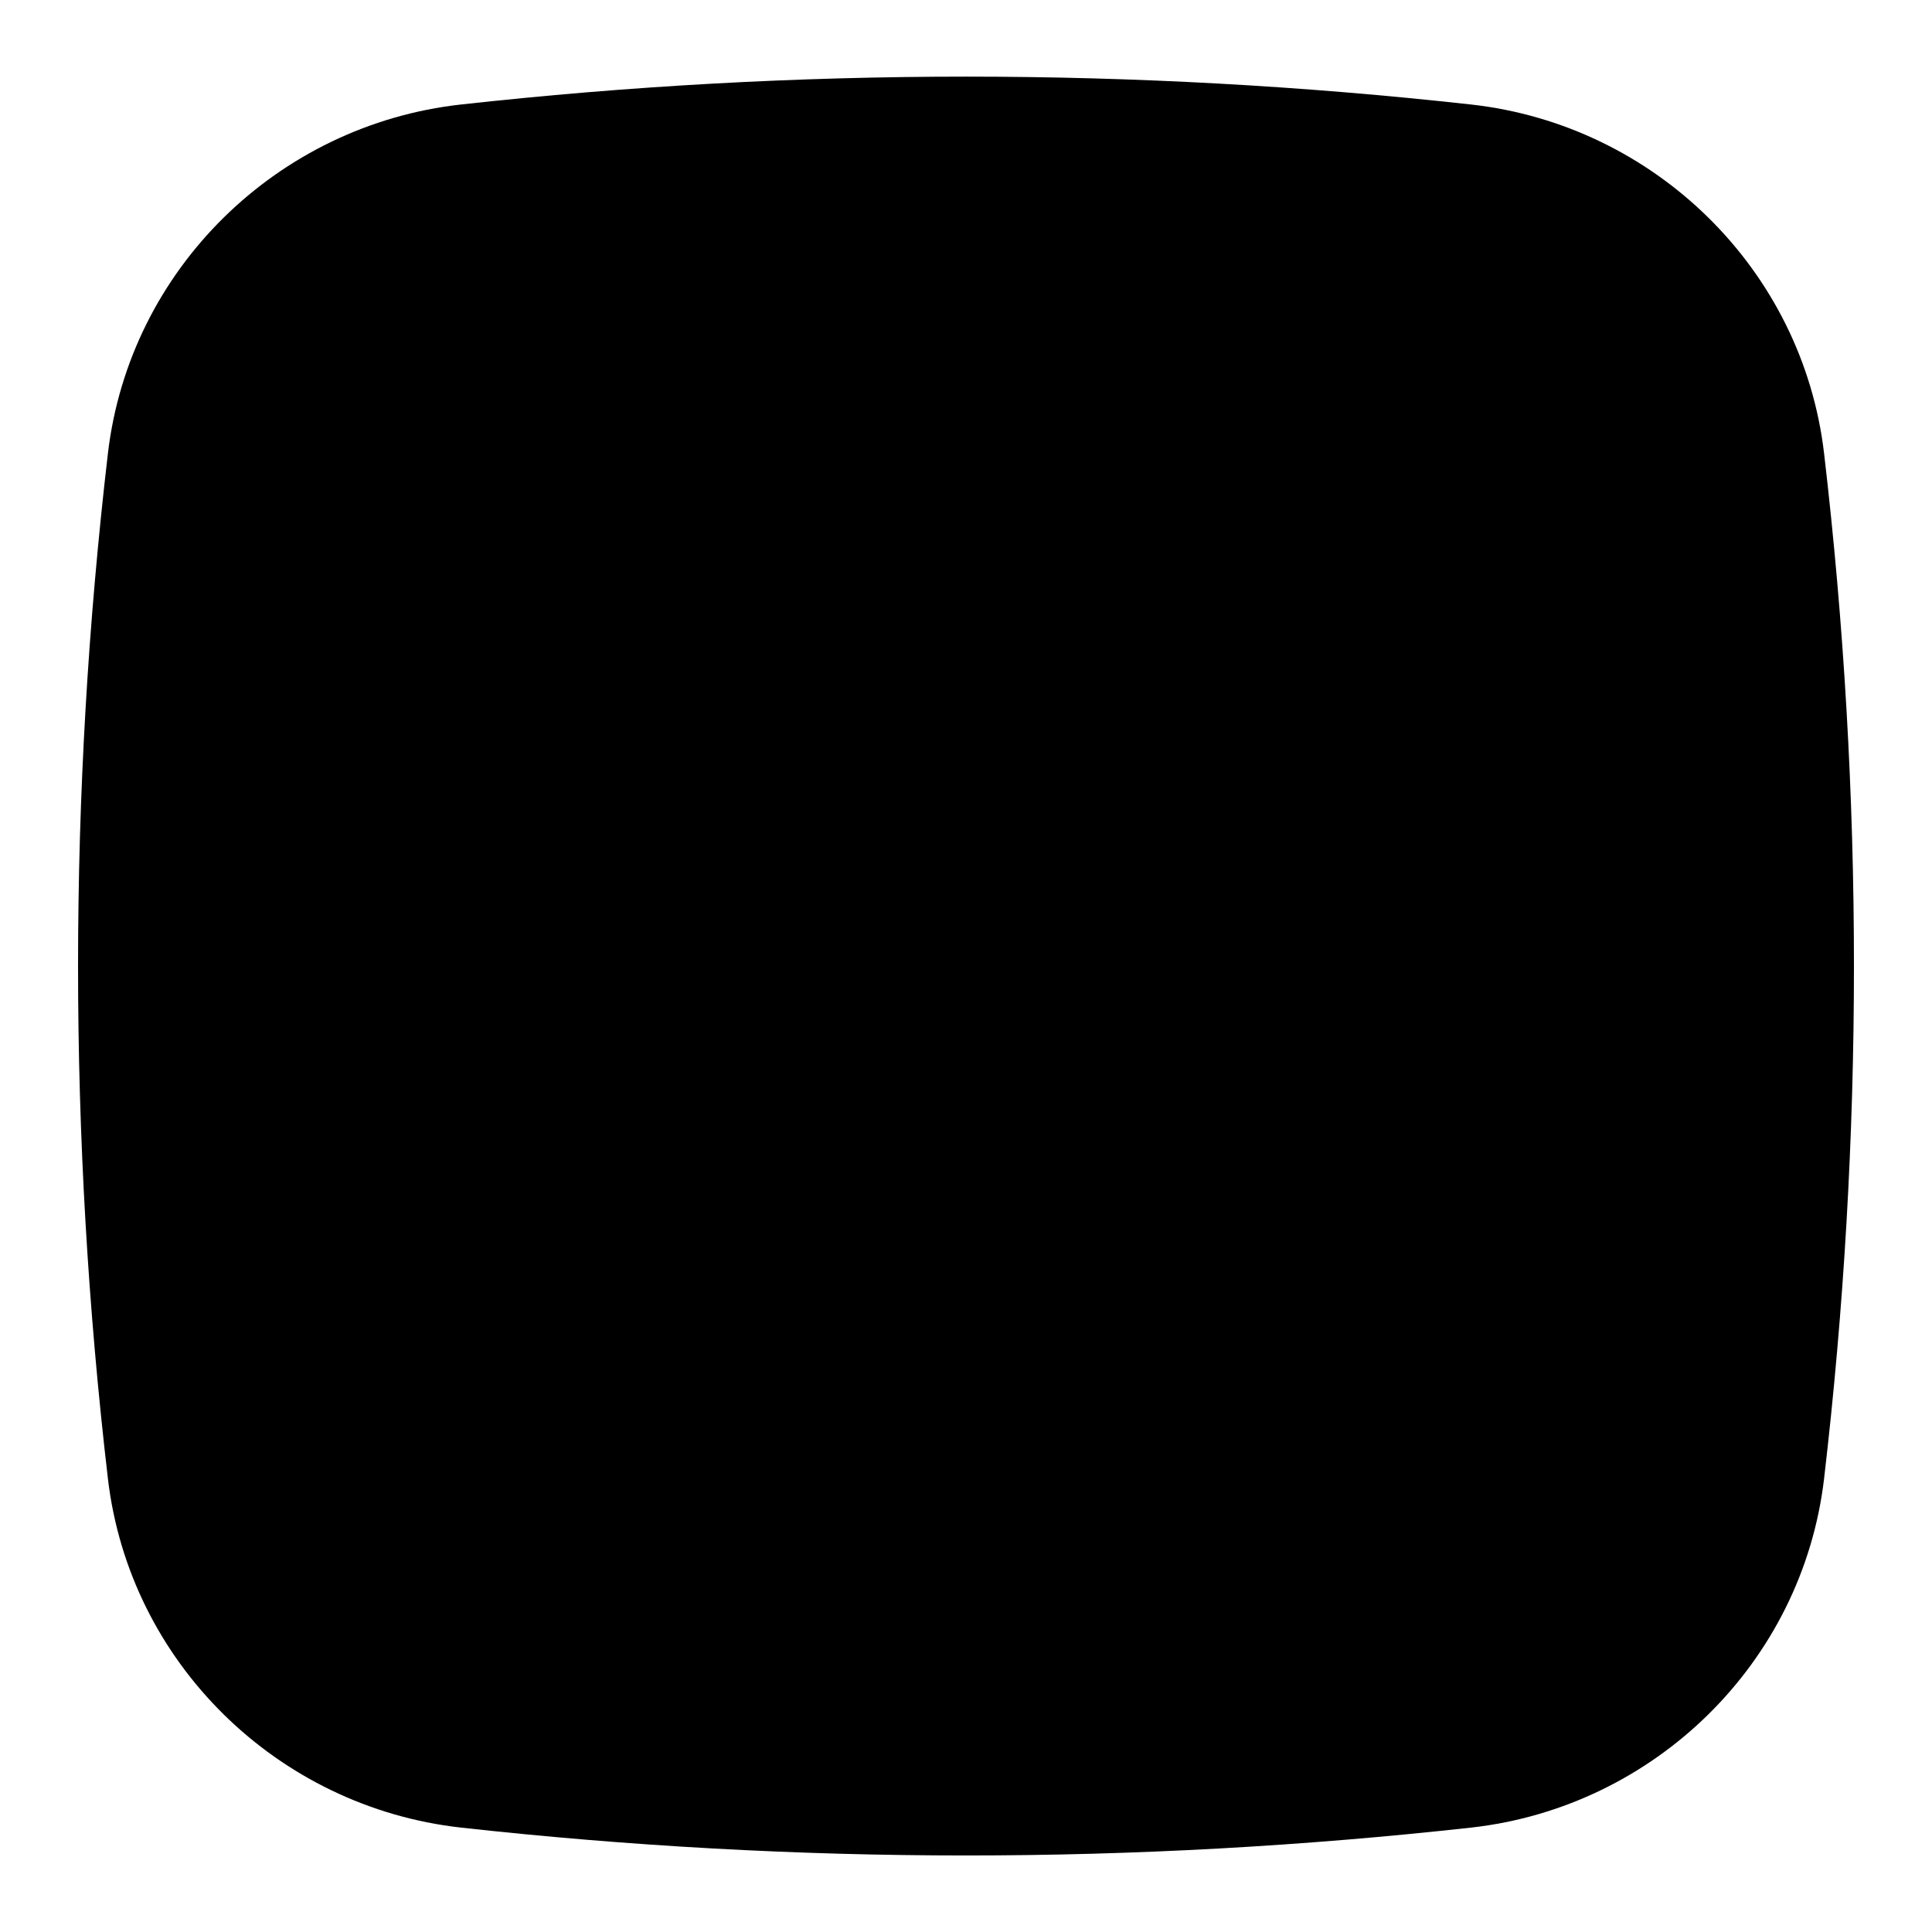 <svg width="20" height="20" viewBox="0 0 20 20" fill="none" xmlns="http://www.w3.org/2000/svg">
<path fillRule="evenodd" clipRule="evenodd" d="M4.77 1.082C8.246 0.697 11.754 0.697 15.23 1.082C17.129 1.294 18.66 2.789 18.883 4.695C19.295 8.22 19.295 11.78 18.883 15.305C18.66 17.211 17.129 18.706 15.231 18.919C11.755 19.304 8.246 19.304 4.77 18.919C2.871 18.706 1.34 17.211 1.117 15.306C0.705 11.781 0.705 8.22 1.117 4.695C1.34 2.789 2.871 1.294 4.77 1.082ZM14.575 5.25C14.637 5.595 14.557 5.93 14.237 5.961L13.705 6.057L13.485 14.374C13.017 14.624 12.591 14.762 12.24 14.749C11.673 14.729 11.536 14.534 11.13 13.954L7.824 8.007L7.674 13.643L8.762 13.947C8.762 13.947 8.744 14.628 7.862 14.597L5.422 14.665C5.356 14.51 5.437 14.133 5.687 14.069L6.327 13.9L6.524 6.45L5.644 6.344C5.582 5.999 5.773 5.515 6.266 5.494L8.883 5.395L12.328 11.422L12.467 6.201L11.551 6.054C11.535 5.967 11.537 5.877 11.559 5.79C11.58 5.704 11.62 5.623 11.675 5.553C11.731 5.484 11.8 5.427 11.88 5.387C11.959 5.346 12.046 5.324 12.135 5.32L14.575 5.25Z" fill="black"/>
</svg>
